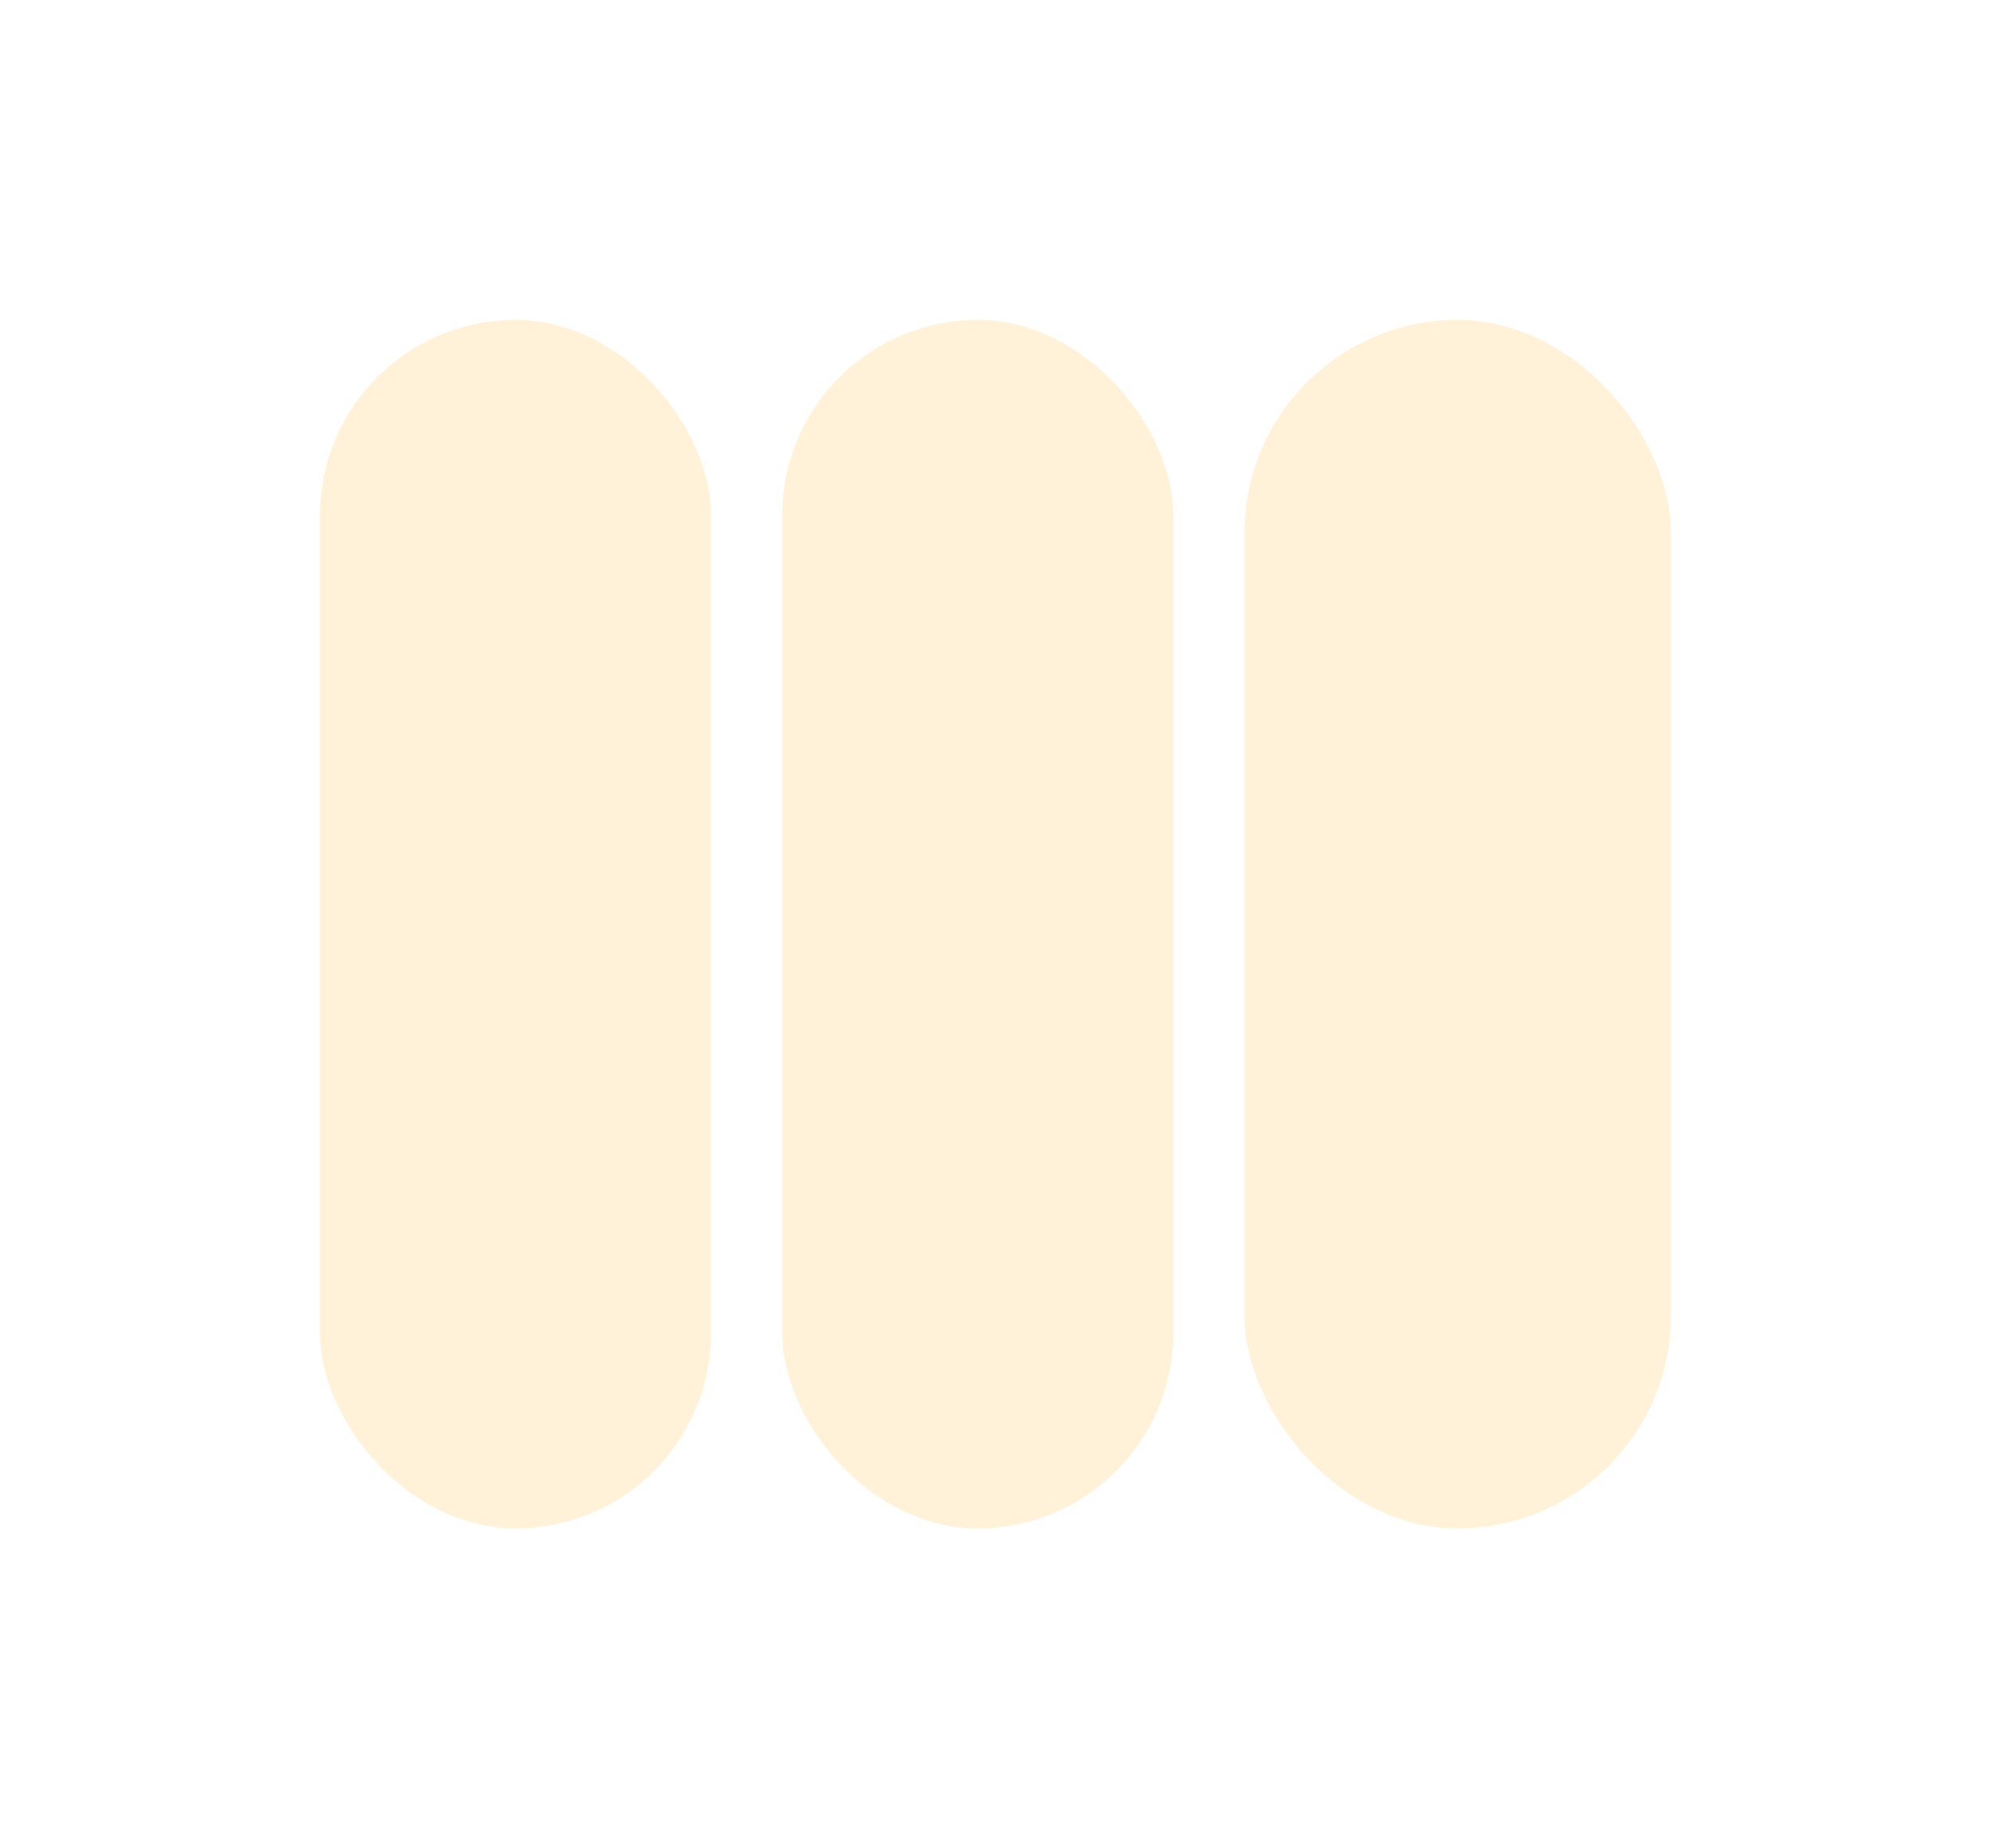 <svg xmlns="http://www.w3.org/2000/svg" xmlns:xlink="http://www.w3.org/1999/xlink" width="56" height="52" viewBox="0 0 56 52">
  <defs>
    <filter id="Rettangolo_16" x="0" y="0" width="29" height="52" filterUnits="userSpaceOnUse">
      <feOffset dy="3" input="SourceAlpha"/>
      <feGaussianBlur stdDeviation="3" result="blur"/>
      <feFlood flood-opacity="0.161"/>
      <feComposite operator="in" in2="blur"/>
      <feComposite in="SourceGraphic"/>
    </filter>
    <filter id="Rettangolo_17" x="13" y="0" width="29" height="52" filterUnits="userSpaceOnUse">
      <feOffset dy="3" input="SourceAlpha"/>
      <feGaussianBlur stdDeviation="3" result="blur-2"/>
      <feFlood flood-opacity="0.161"/>
      <feComposite operator="in" in2="blur-2"/>
      <feComposite in="SourceGraphic"/>
    </filter>
    <filter id="Rettangolo_18" x="26" y="0" width="30" height="52" filterUnits="userSpaceOnUse">
      <feOffset dy="3" input="SourceAlpha"/>
      <feGaussianBlur stdDeviation="3" result="blur-3"/>
      <feFlood flood-opacity="0.161"/>
      <feComposite operator="in" in2="blur-3"/>
      <feComposite in="SourceGraphic"/>
    </filter>
  </defs>
  <g id="Raggruppa_1" data-name="Raggruppa 1" transform="translate(-1658 -963)">
    <g transform="matrix(1, 0, 0, 1, 1658, 963)" filter="url(#Rettangolo_16)">
      <rect id="Rettangolo_16-2" data-name="Rettangolo 16" width="11" height="34" rx="5.5" transform="translate(9 6)" fill="#fff2d9"/>
    </g>
    <g transform="matrix(1, 0, 0, 1, 1658, 963)" filter="url(#Rettangolo_17)">
      <rect id="Rettangolo_17-2" data-name="Rettangolo 17" width="11" height="34" rx="5.5" transform="translate(22 6)" fill="#fff2d9" opacity="0.997"/>
    </g>
    <g transform="matrix(1, 0, 0, 1, 1658, 963)" filter="url(#Rettangolo_18)">
      <rect id="Rettangolo_18-2" data-name="Rettangolo 18" width="12" height="34" rx="6" transform="translate(35 6)" fill="#fff2d9" opacity="0.997"/>
    </g>
  </g>
</svg>
